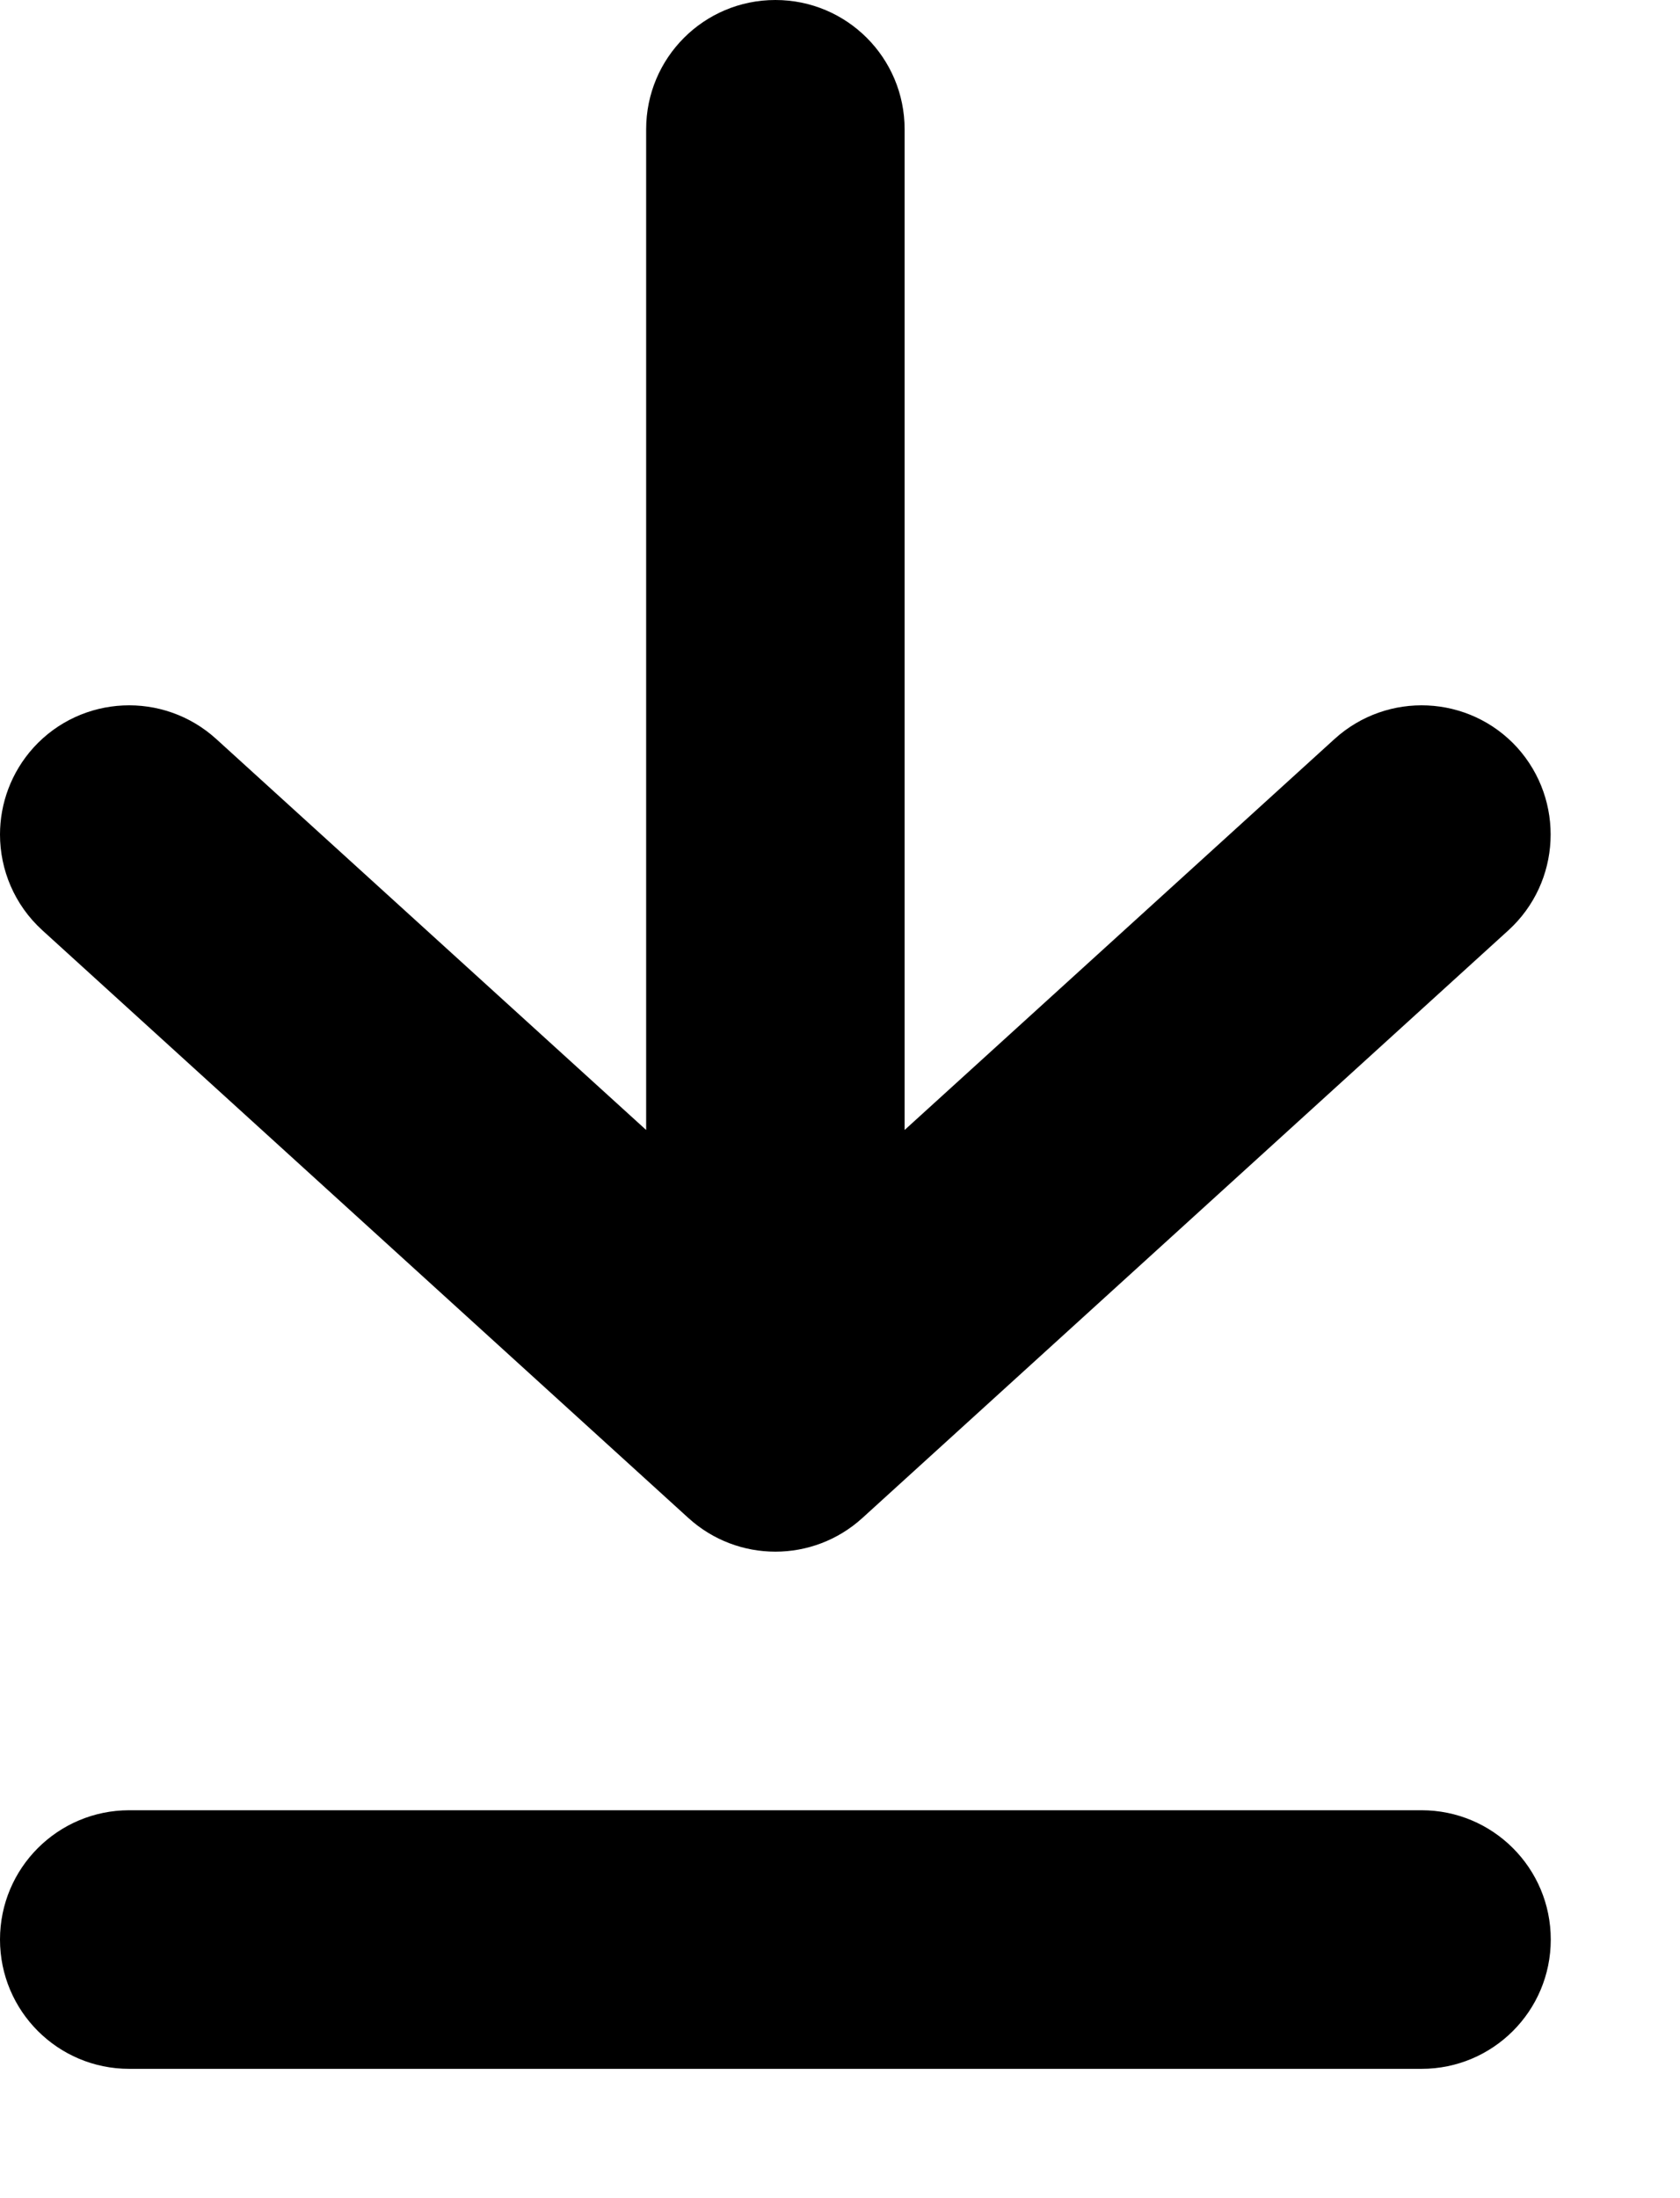 <svg width="13" height="17" viewBox="0 0 13 17"  xmlns="http://www.w3.org/2000/svg">
  <path fill-rule="evenodd" clip-rule="evenodd" d="M6.673 11.74L11.673 7.194C12.08 6.822 12.11 6.191 11.74 5.781C11.368 5.373 10.736 5.344 10.327 5.715L7 8.739V1C7 0.447 6.553 0 6 0C5.447 0 5 0.447 5 1V8.739L1.673 5.715C1.264 5.344 0.632 5.373 0.26 5.781C0.086 5.973 0 6.215 0 6.454C0 6.726 0.111 6.997 0.327 7.194L5.327 11.74C5.709 12.087 6.291 12.087 6.673 11.74Z"
    fill="inherit" />
  <path fill-rule="evenodd" clip-rule="evenodd" d="M1 16C0.448 16 0 15.553 0 15C0 14.447 0.448 14 1 14H11C11.552 14 12 14.447 12 15C12 15.553 11.552 16 11 16H1Z"
    fill="inherit" />
</svg>
